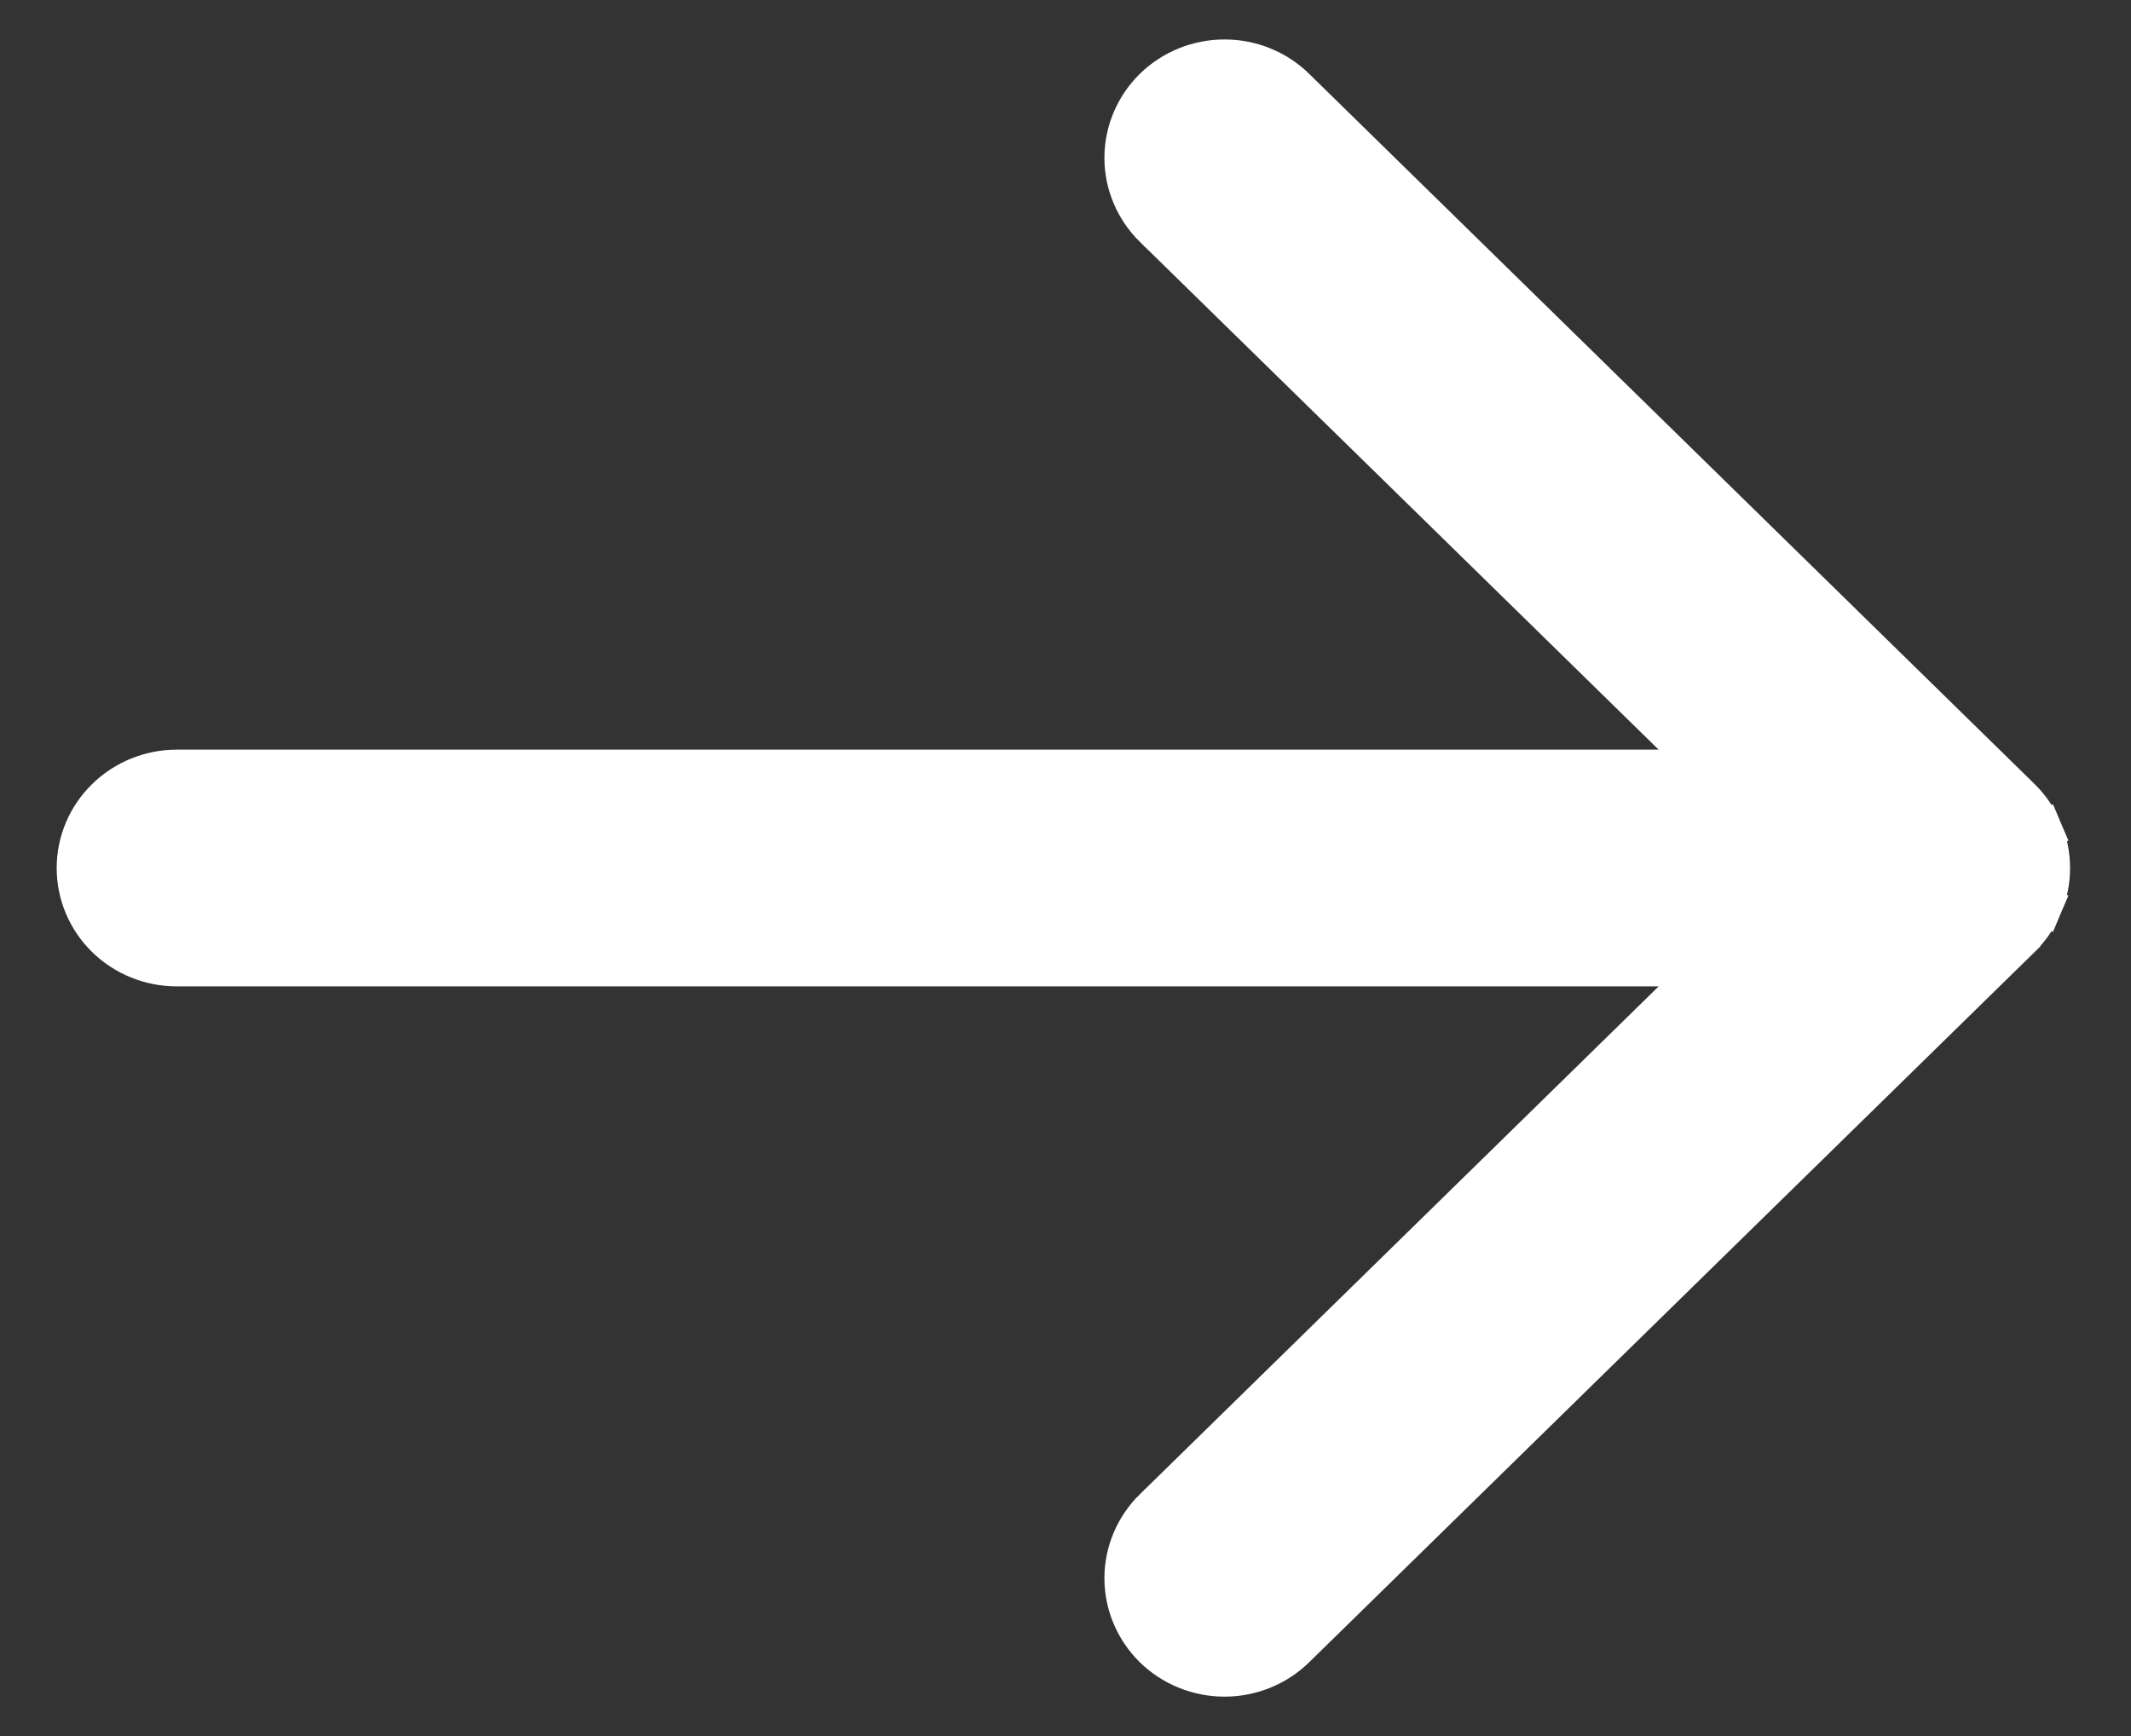 <svg width="27" height="22" viewBox="0 0 27 22" fill="none" xmlns="http://www.w3.org/2000/svg">
<rect x="0" y="0" width="27" height="22" fill="#333333" stroke="none"/>
<path d="M21.628 12.25L14.618 19.114L14.617 19.114C14.379 19.348 14.243 19.667 14.243 20C14.243 20.334 14.379 20.652 14.617 20.887C14.856 21.12 15.179 21.251 15.515 21.251C15.851 21.251 16.174 21.12 16.412 20.887L25.603 11.887C25.603 11.887 25.603 11.887 25.603 11.886C25.721 11.771 25.816 11.633 25.88 11.481L25.65 11.383L25.88 11.481C25.945 11.329 25.978 11.165 25.978 11C25.978 10.835 25.945 10.672 25.88 10.52L25.65 10.617L25.88 10.52C25.816 10.368 25.721 10.23 25.603 10.114C25.603 10.114 25.603 10.114 25.603 10.114L16.412 1.114C16.174 0.88 15.851 0.75 15.515 0.75C15.179 0.75 14.856 0.88 14.617 1.114C14.379 1.348 14.243 1.667 14.243 2C14.243 2.334 14.379 2.652 14.617 2.887L14.618 2.887L21.628 9.75L2.239 9.75C1.904 9.75 1.581 9.881 1.342 10.115C1.103 10.349 0.968 10.667 0.968 11C0.968 11.334 1.103 11.652 1.342 11.886C1.581 12.12 1.904 12.25 2.239 12.25L21.628 12.25Z" fill="white" stroke="white" stroke-width="0.5"/>
</svg>
